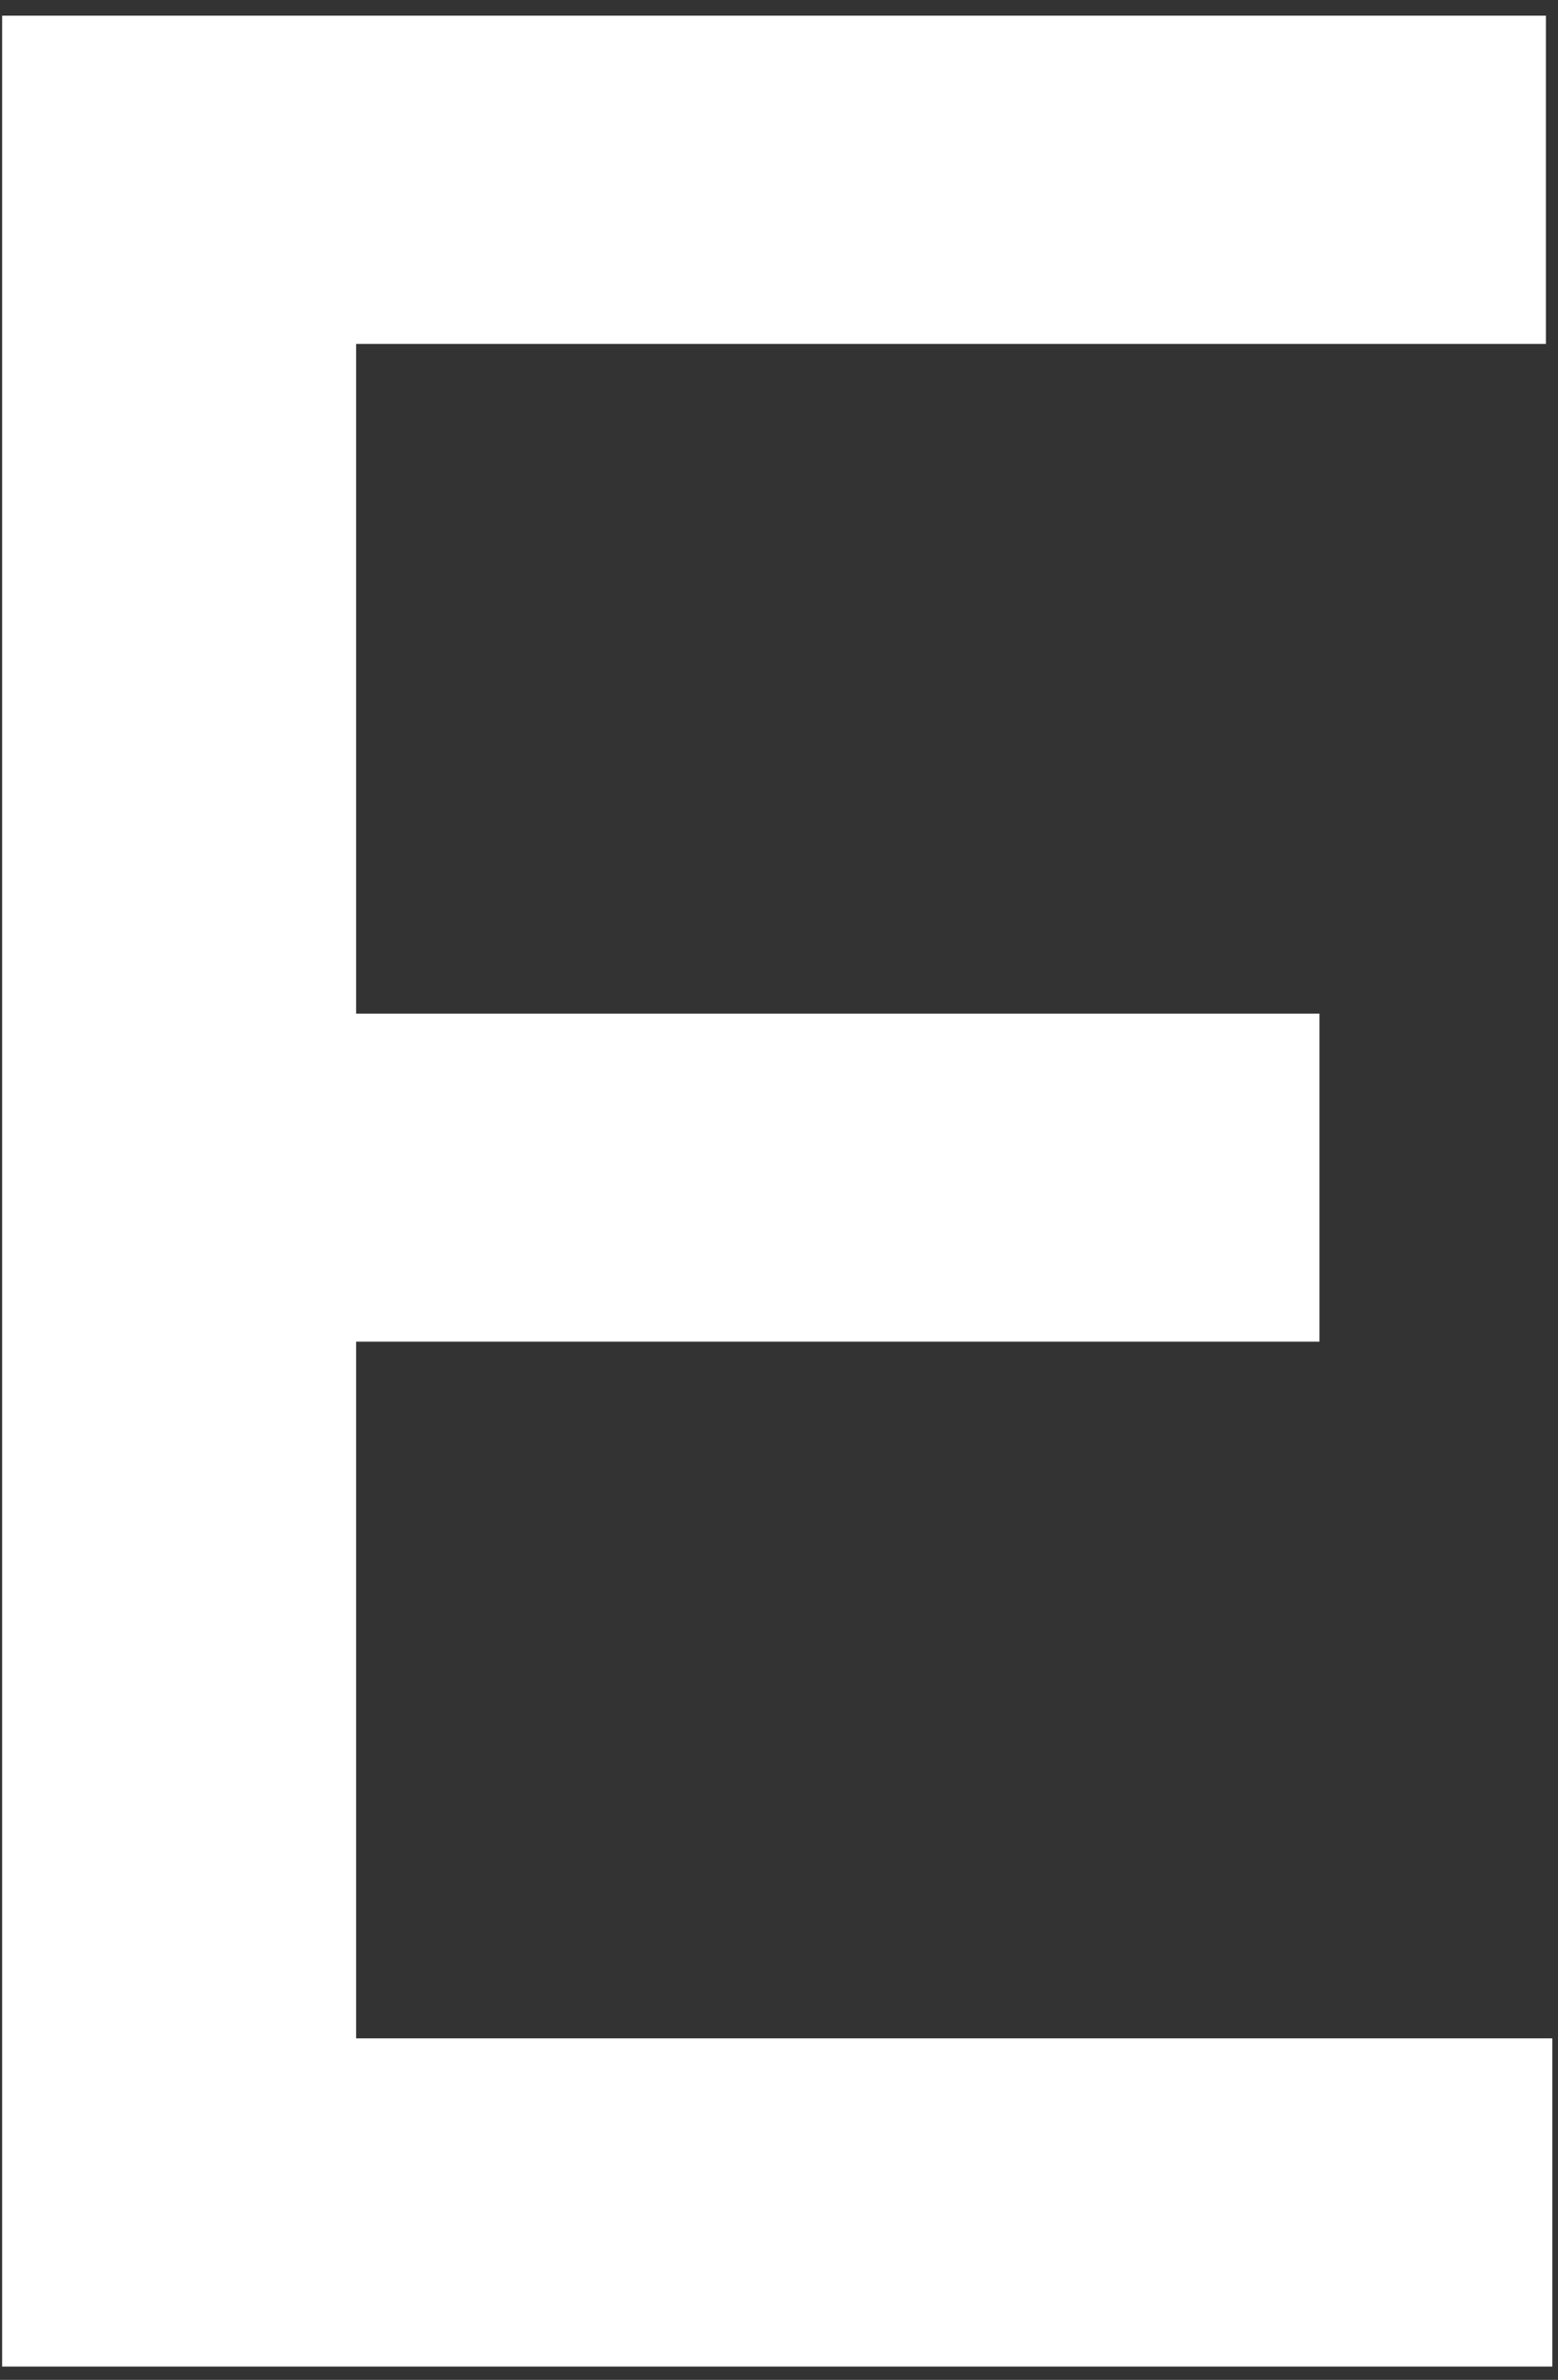 <svg width="95" height="145" viewBox="0 0 95 145" fill="none" xmlns="http://www.w3.org/2000/svg">
<rect x="0" y="0" width="95" height="145" fill="#333333" stroke="none"/>
<path id="Vector" d="M0.13 0.956H94.262V20.953H21.714V61.759H80.456V81.746H21.714V124.194H94.654V144.188H0.13L0.13 0.956Z" fill="white"/>
</svg>

